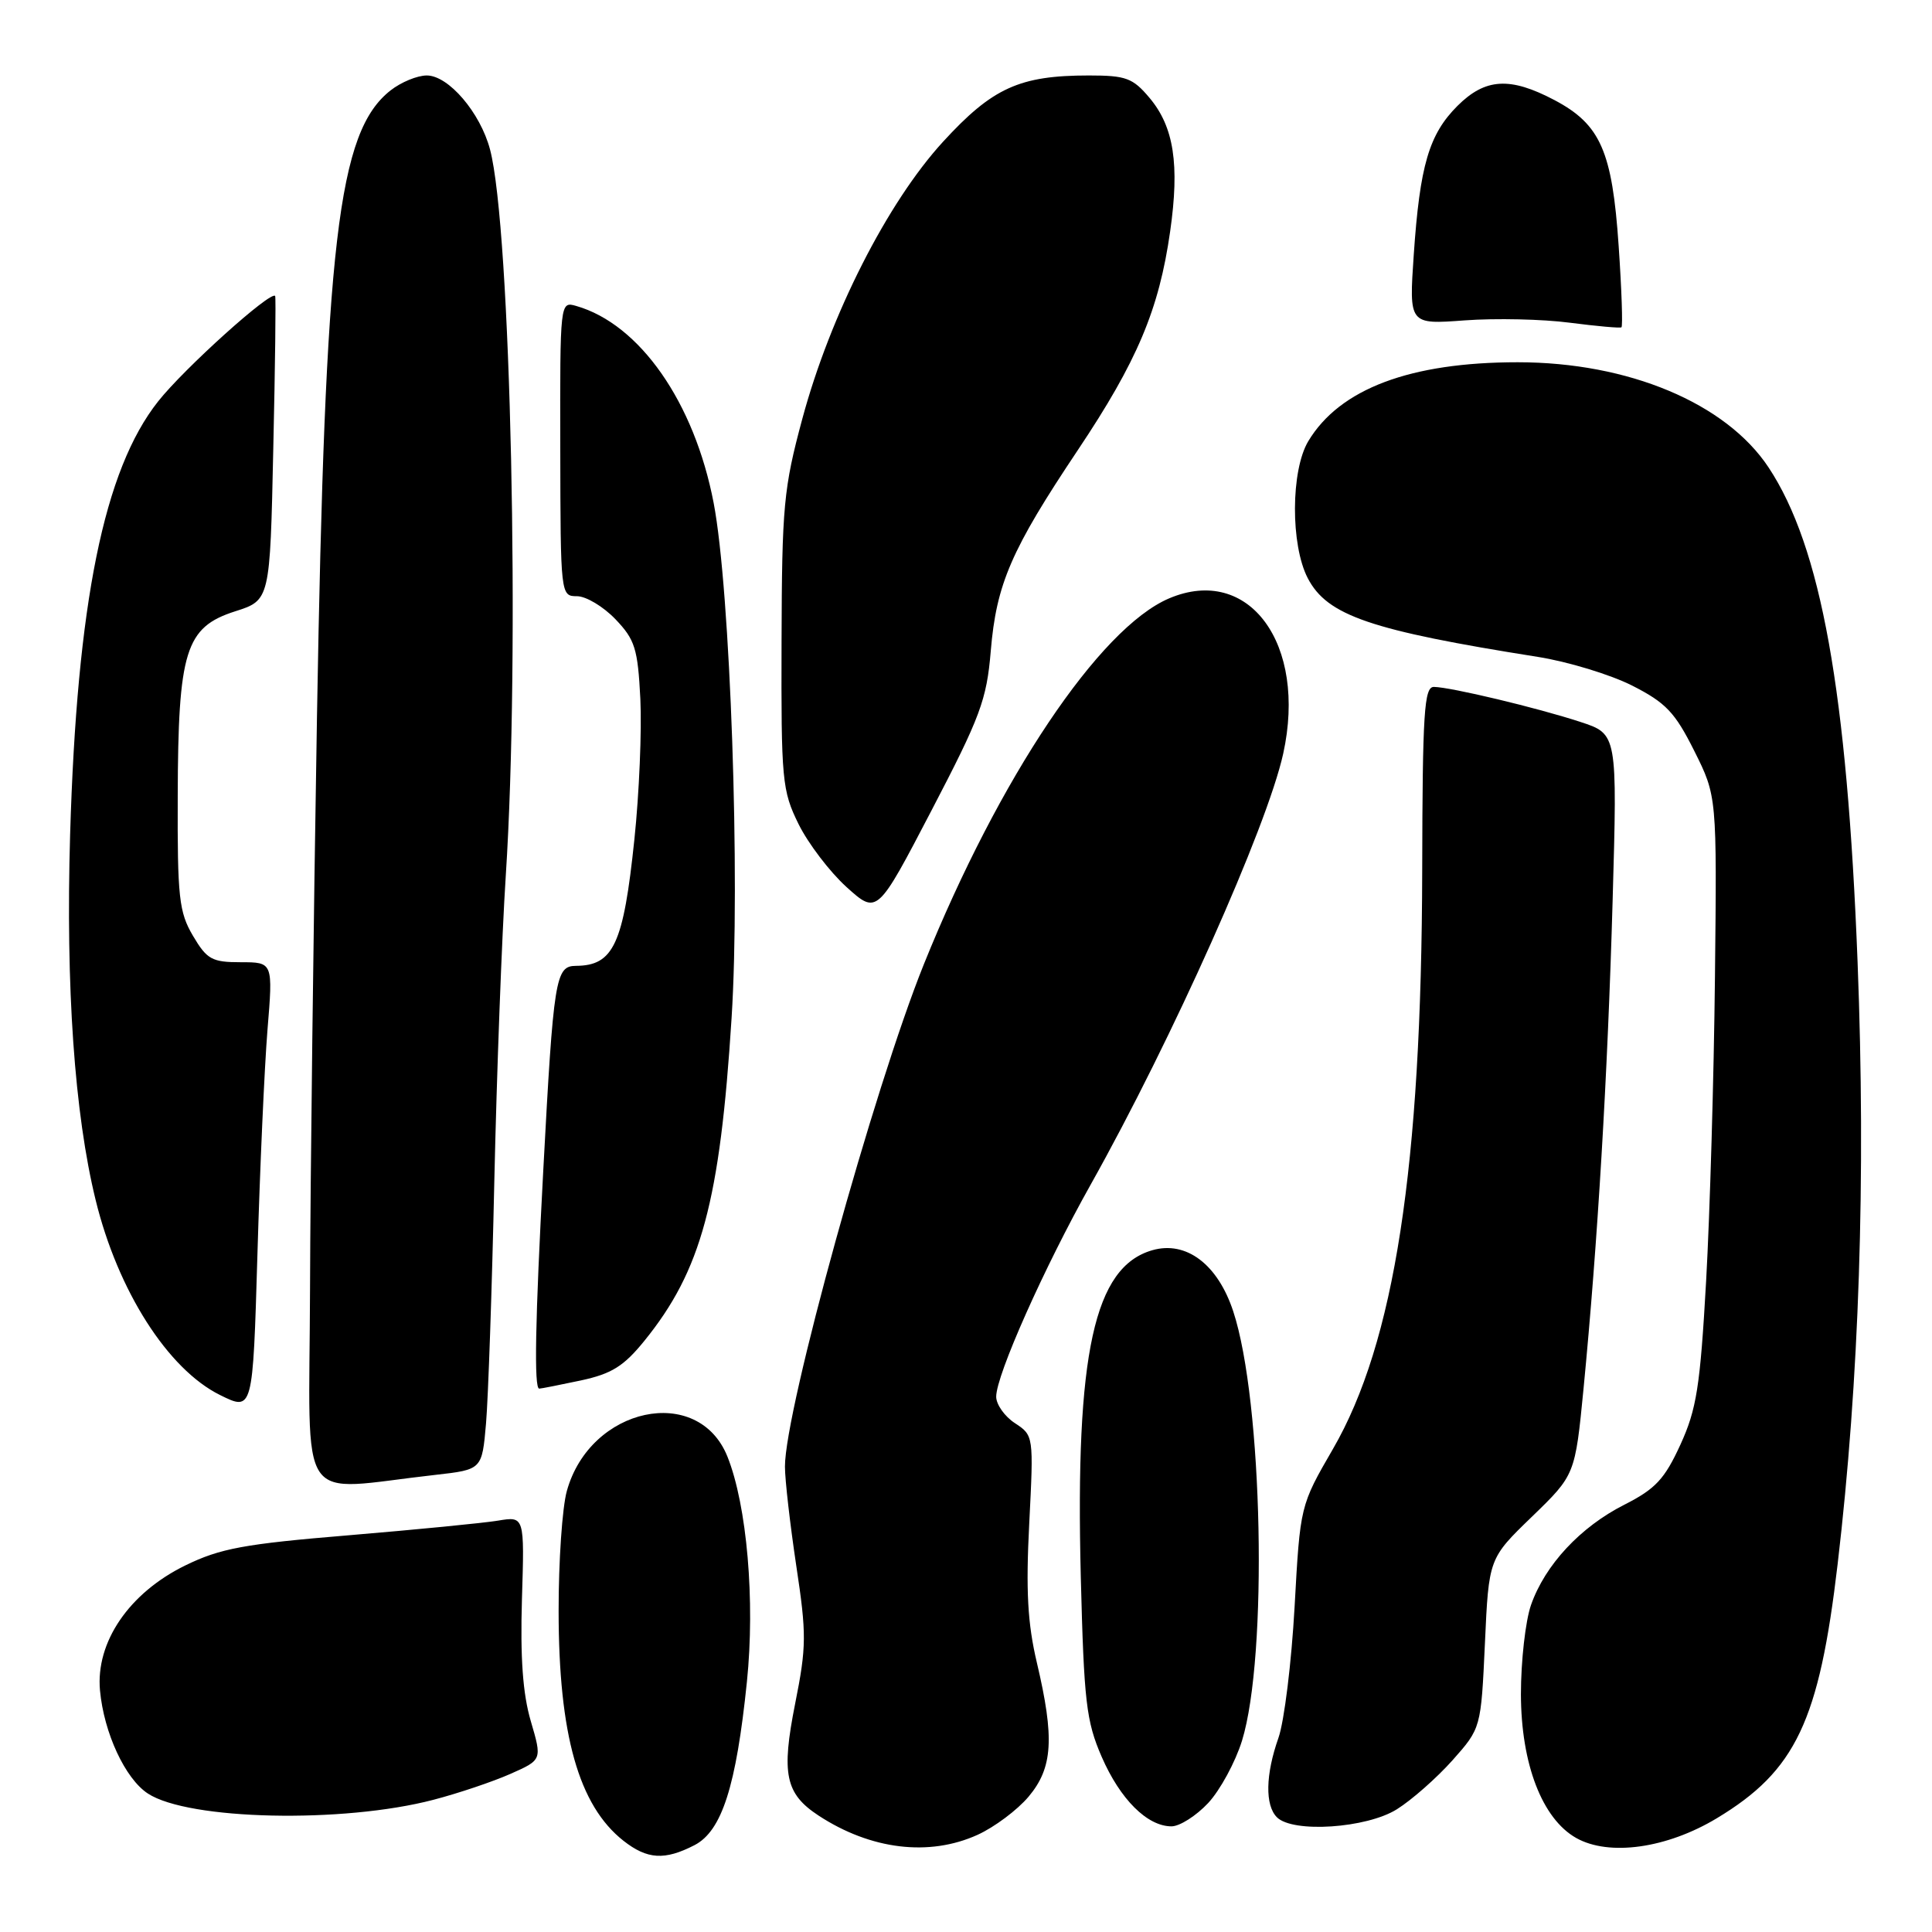 <?xml version="1.0" encoding="UTF-8" standalone="no"?>
<!DOCTYPE svg PUBLIC "-//W3C//DTD SVG 1.1//EN" "http://www.w3.org/Graphics/SVG/1.1/DTD/svg11.dtd" >
<svg xmlns="http://www.w3.org/2000/svg" xmlns:xlink="http://www.w3.org/1999/xlink" version="1.1" viewBox="0 0 256 256">
 <g >
 <path fill="currentColor"
d=" M 92.03 244.49 C 95.65 242.61 97.55 236.69 98.97 222.84 C 100.07 212.14 98.98 199.48 96.39 193.01 C 92.52 183.36 78.20 186.42 75.11 197.56 C 74.50 199.73 74.01 206.90 74.02 213.50 C 74.03 229.85 76.68 239.24 82.61 243.91 C 85.77 246.39 88.07 246.53 92.03 244.49 Z  M 129.54 243.12 C 131.76 242.11 134.80 239.84 136.29 238.07 C 139.51 234.24 139.75 230.31 137.39 220.31 C 136.16 215.10 135.92 210.76 136.38 201.86 C 136.97 190.26 136.96 190.20 134.49 188.58 C 133.12 187.69 132.00 186.10 132.00 185.07 C 132.00 182.21 138.36 167.94 144.54 156.93 C 155.32 137.71 167.89 109.57 170.03 99.87 C 173.23 85.32 165.49 74.79 154.91 79.29 C 145.68 83.22 132.38 103.06 122.42 127.76 C 115.80 144.18 103.99 186.88 104.01 194.34 C 104.01 196.08 104.69 201.99 105.51 207.47 C 106.88 216.53 106.87 218.19 105.36 225.75 C 103.51 235.06 104.06 237.68 108.46 240.57 C 115.38 245.10 123.12 246.04 129.54 243.12 Z  M 227.50 240.92 C 237.95 234.62 241.05 228.08 243.50 207.22 C 246.36 182.92 247.25 156.09 246.14 127.50 C 244.75 91.60 241.31 72.46 234.34 61.93 C 228.70 53.42 215.79 48.00 201.11 48.00 C 186.86 48.00 177.53 51.52 173.36 58.45 C 171.03 62.33 170.99 72.21 173.29 76.62 C 175.87 81.57 181.60 83.53 203.76 87.04 C 207.75 87.67 213.37 89.38 216.26 90.84 C 220.73 93.11 221.94 94.38 224.50 99.50 C 227.50 105.50 227.50 105.50 227.24 129.50 C 227.10 142.70 226.57 160.81 226.07 169.74 C 225.28 183.75 224.81 186.73 222.66 191.43 C 220.57 195.99 219.36 197.29 215.24 199.38 C 209.41 202.33 204.73 207.36 202.87 212.66 C 202.13 214.77 201.53 220.10 201.53 224.50 C 201.55 233.73 204.34 240.99 208.85 243.54 C 213.21 246.00 220.87 244.92 227.50 240.92 Z  M 160.09 238.91 C 161.68 237.20 163.69 233.49 164.57 230.66 C 168.02 219.48 167.33 185.64 163.41 173.76 C 161.36 167.53 157.18 164.37 152.69 165.66 C 144.98 167.87 142.47 179.32 143.21 208.92 C 143.63 225.50 143.93 228.07 145.98 232.79 C 148.43 238.42 152.02 242.00 155.23 242.00 C 156.31 242.00 158.50 240.61 160.09 238.91 Z  M 185.09 239.74 C 187.06 238.51 190.37 235.59 192.46 233.25 C 196.24 228.99 196.24 228.99 196.76 217.75 C 197.27 206.50 197.27 206.50 202.99 200.97 C 208.71 195.43 208.71 195.43 209.83 183.97 C 211.70 164.68 213.02 142.57 213.68 119.38 C 214.31 97.26 214.31 97.26 209.41 95.66 C 203.72 93.79 192.19 91.04 190.00 91.02 C 188.71 91.00 188.49 94.38 188.45 115.25 C 188.37 154.61 184.78 177.91 176.62 192.00 C 172.28 199.50 172.28 199.50 171.54 212.91 C 171.13 220.28 170.17 228.10 169.40 230.28 C 167.68 235.15 167.61 239.21 169.20 240.80 C 171.31 242.91 181.07 242.26 185.09 239.74 Z  M 57.44 238.48 C 60.70 237.63 65.28 236.09 67.61 235.06 C 71.84 233.19 71.84 233.19 70.33 228.05 C 69.27 224.44 68.93 219.64 69.16 211.91 C 69.50 200.91 69.50 200.91 66.00 201.49 C 64.08 201.81 55.18 202.68 46.23 203.43 C 32.33 204.58 29.18 205.17 24.55 207.43 C 17.11 211.07 12.66 217.59 13.25 224.00 C 13.77 229.61 16.58 235.68 19.59 237.65 C 24.97 241.18 45.42 241.63 57.44 238.48 Z  M 57.68 195.43 C 63.87 194.73 63.87 194.73 64.40 188.62 C 64.69 185.25 65.19 170.80 65.50 156.50 C 65.82 142.20 66.50 123.97 67.02 116.00 C 68.92 86.70 67.69 30.24 64.93 19.80 C 63.64 14.92 59.43 10.00 56.55 10.00 C 55.29 10.00 53.14 10.89 51.75 11.98 C 44.77 17.47 43.08 31.91 42.00 95.00 C 41.54 122.23 41.12 156.37 41.08 170.87 C 40.99 200.45 39.01 197.51 57.68 195.43 Z  M 35.44 136.50 C 36.18 127.50 36.18 127.50 31.90 127.50 C 28.08 127.50 27.42 127.13 25.57 124.00 C 23.72 120.87 23.50 118.91 23.55 105.50 C 23.60 86.24 24.57 83.12 31.14 81.01 C 35.78 79.53 35.78 79.53 36.21 59.51 C 36.46 48.51 36.57 39.37 36.46 39.22 C 35.93 38.44 24.39 48.83 20.95 53.19 C 13.77 62.26 10.20 79.88 9.29 110.61 C 8.70 130.81 9.87 147.56 12.67 159.00 C 15.61 171.03 22.24 181.42 29.14 184.84 C 33.50 187.00 33.50 187.00 34.11 166.25 C 34.44 154.84 35.04 141.45 35.44 136.50 Z  M 76.95 182.92 C 81.04 182.04 82.65 181.04 85.38 177.67 C 92.93 168.36 95.40 159.21 96.94 134.87 C 98.11 116.45 96.78 78.17 94.56 66.63 C 92.00 53.31 84.77 42.95 76.35 40.54 C 74.21 39.93 74.20 39.95 74.24 59.46 C 74.27 78.85 74.29 79.00 76.45 79.00 C 77.65 79.00 79.94 80.37 81.55 82.05 C 84.14 84.76 84.51 85.93 84.85 92.62 C 85.05 96.75 84.70 105.13 84.06 111.22 C 82.61 125.12 81.30 127.95 76.31 127.98 C 73.60 128.00 73.35 129.58 71.99 155.00 C 70.91 175.13 70.75 184.00 71.45 184.00 C 71.70 184.00 74.17 183.51 76.95 182.92 Z  M 131.28 86.28 C 132.02 77.38 133.98 72.85 142.83 59.62 C 150.68 47.88 153.58 41.02 155.05 30.67 C 156.32 21.79 155.55 16.81 152.32 12.97 C 150.10 10.33 149.20 10.00 144.28 10.00 C 135.10 10.00 131.51 11.63 124.95 18.79 C 117.57 26.85 110.02 41.73 106.31 55.50 C 103.83 64.70 103.61 67.07 103.56 85.00 C 103.50 103.41 103.63 104.76 105.81 109.19 C 107.08 111.76 109.94 115.52 112.17 117.54 C 116.23 121.20 116.23 121.20 123.45 107.35 C 129.90 94.98 130.74 92.73 131.28 86.28 Z  M 214.48 32.58 C 213.63 20.03 212.07 16.49 205.99 13.27 C 200.08 10.15 196.81 10.35 193.11 14.04 C 189.35 17.81 188.14 21.91 187.33 33.75 C 186.70 43.00 186.70 43.00 194.10 42.45 C 198.17 42.15 204.43 42.29 208.00 42.76 C 211.57 43.22 214.66 43.50 214.85 43.37 C 215.04 43.24 214.88 38.38 214.48 32.58 Z "/>
</g>
</svg>